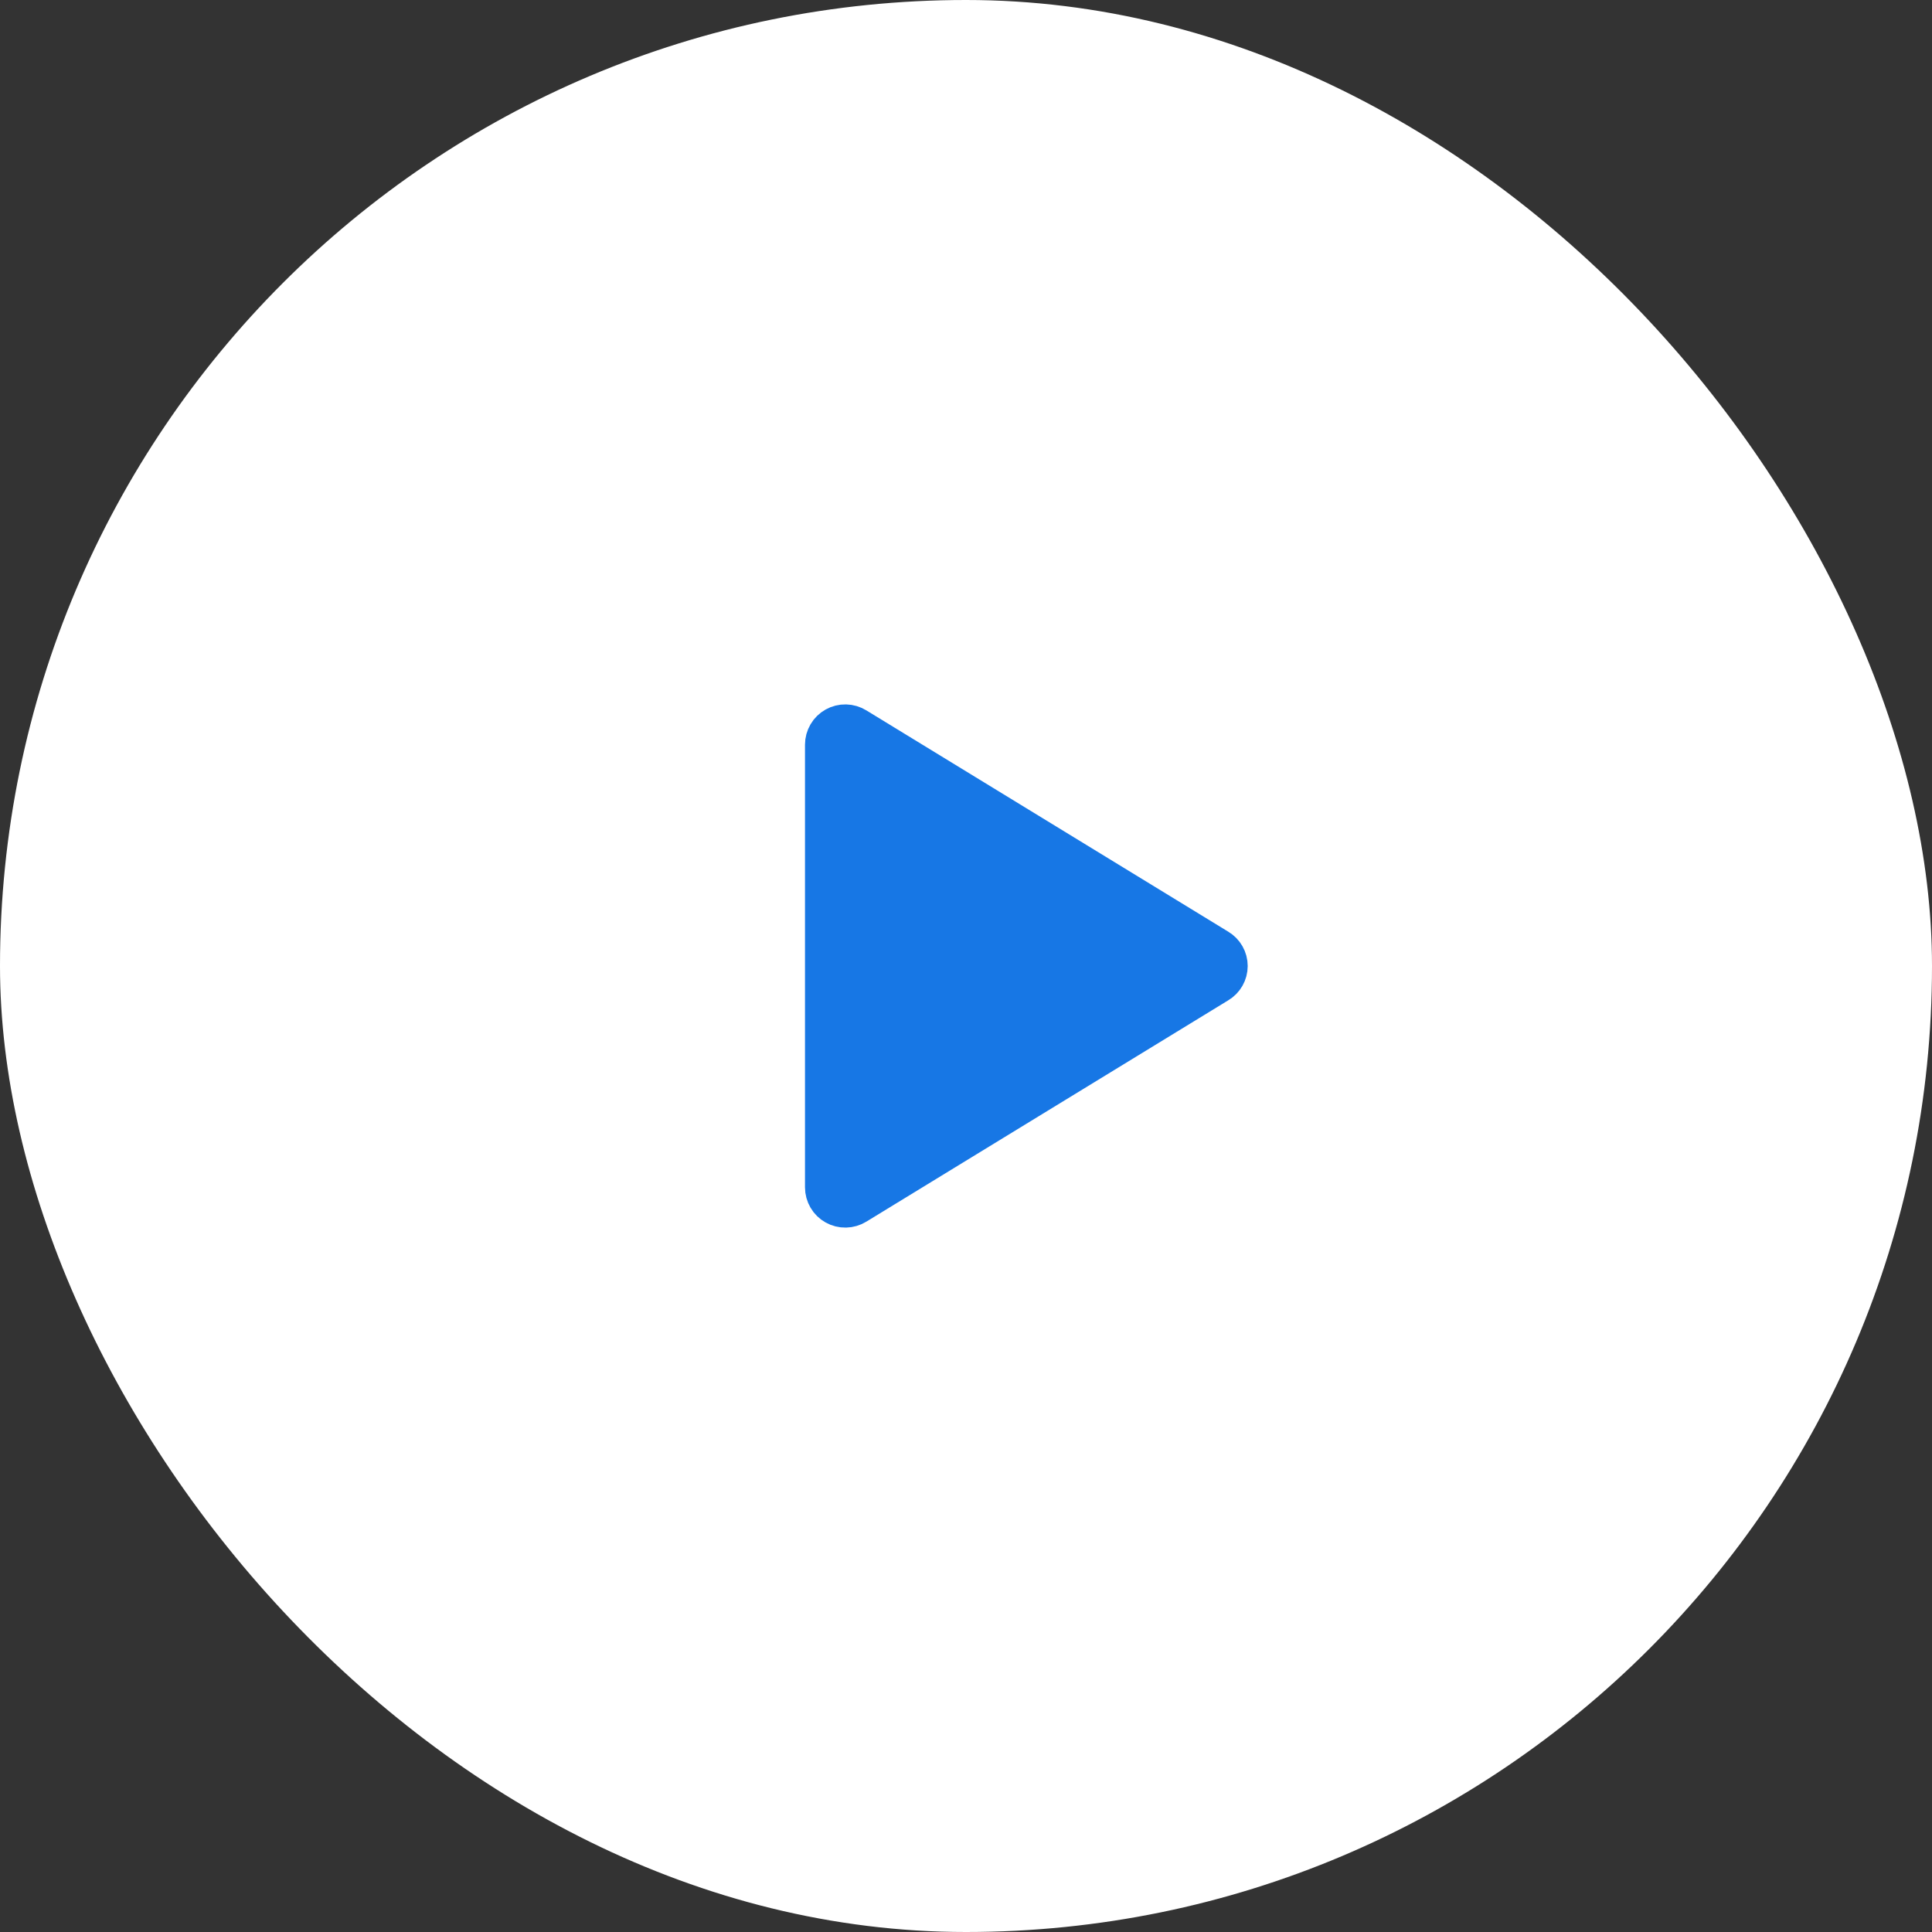 <svg width="72" height="72" viewBox="0 0 72 72" fill="none" xmlns="http://www.w3.org/2000/svg">
<rect x="0" y="0" width="72" height="72" fill="#333333" stroke="none"/>
<rect width="72" height="72" rx="36" fill="white"/>
<path d="M45.384 35.362L31.894 27.113C31.78 27.043 31.65 27.004 31.517 27.001C31.383 26.998 31.251 27.031 31.135 27.096C31.018 27.161 30.921 27.256 30.854 27.371C30.786 27.486 30.75 27.617 30.75 27.75V44.25C30.75 44.383 30.786 44.514 30.854 44.63C30.921 44.745 31.018 44.839 31.135 44.904C31.251 44.969 31.383 45.002 31.517 44.999C31.65 44.996 31.78 44.958 31.894 44.888L45.384 36.638C45.495 36.572 45.587 36.479 45.651 36.367C45.715 36.255 45.748 36.129 45.748 36C45.748 35.871 45.715 35.745 45.651 35.633C45.587 35.521 45.495 35.428 45.384 35.362Z" fill="#1777E5" stroke="#1777E5" stroke-width="1.5" stroke-linecap="round" stroke-linejoin="round"/>
</svg>
